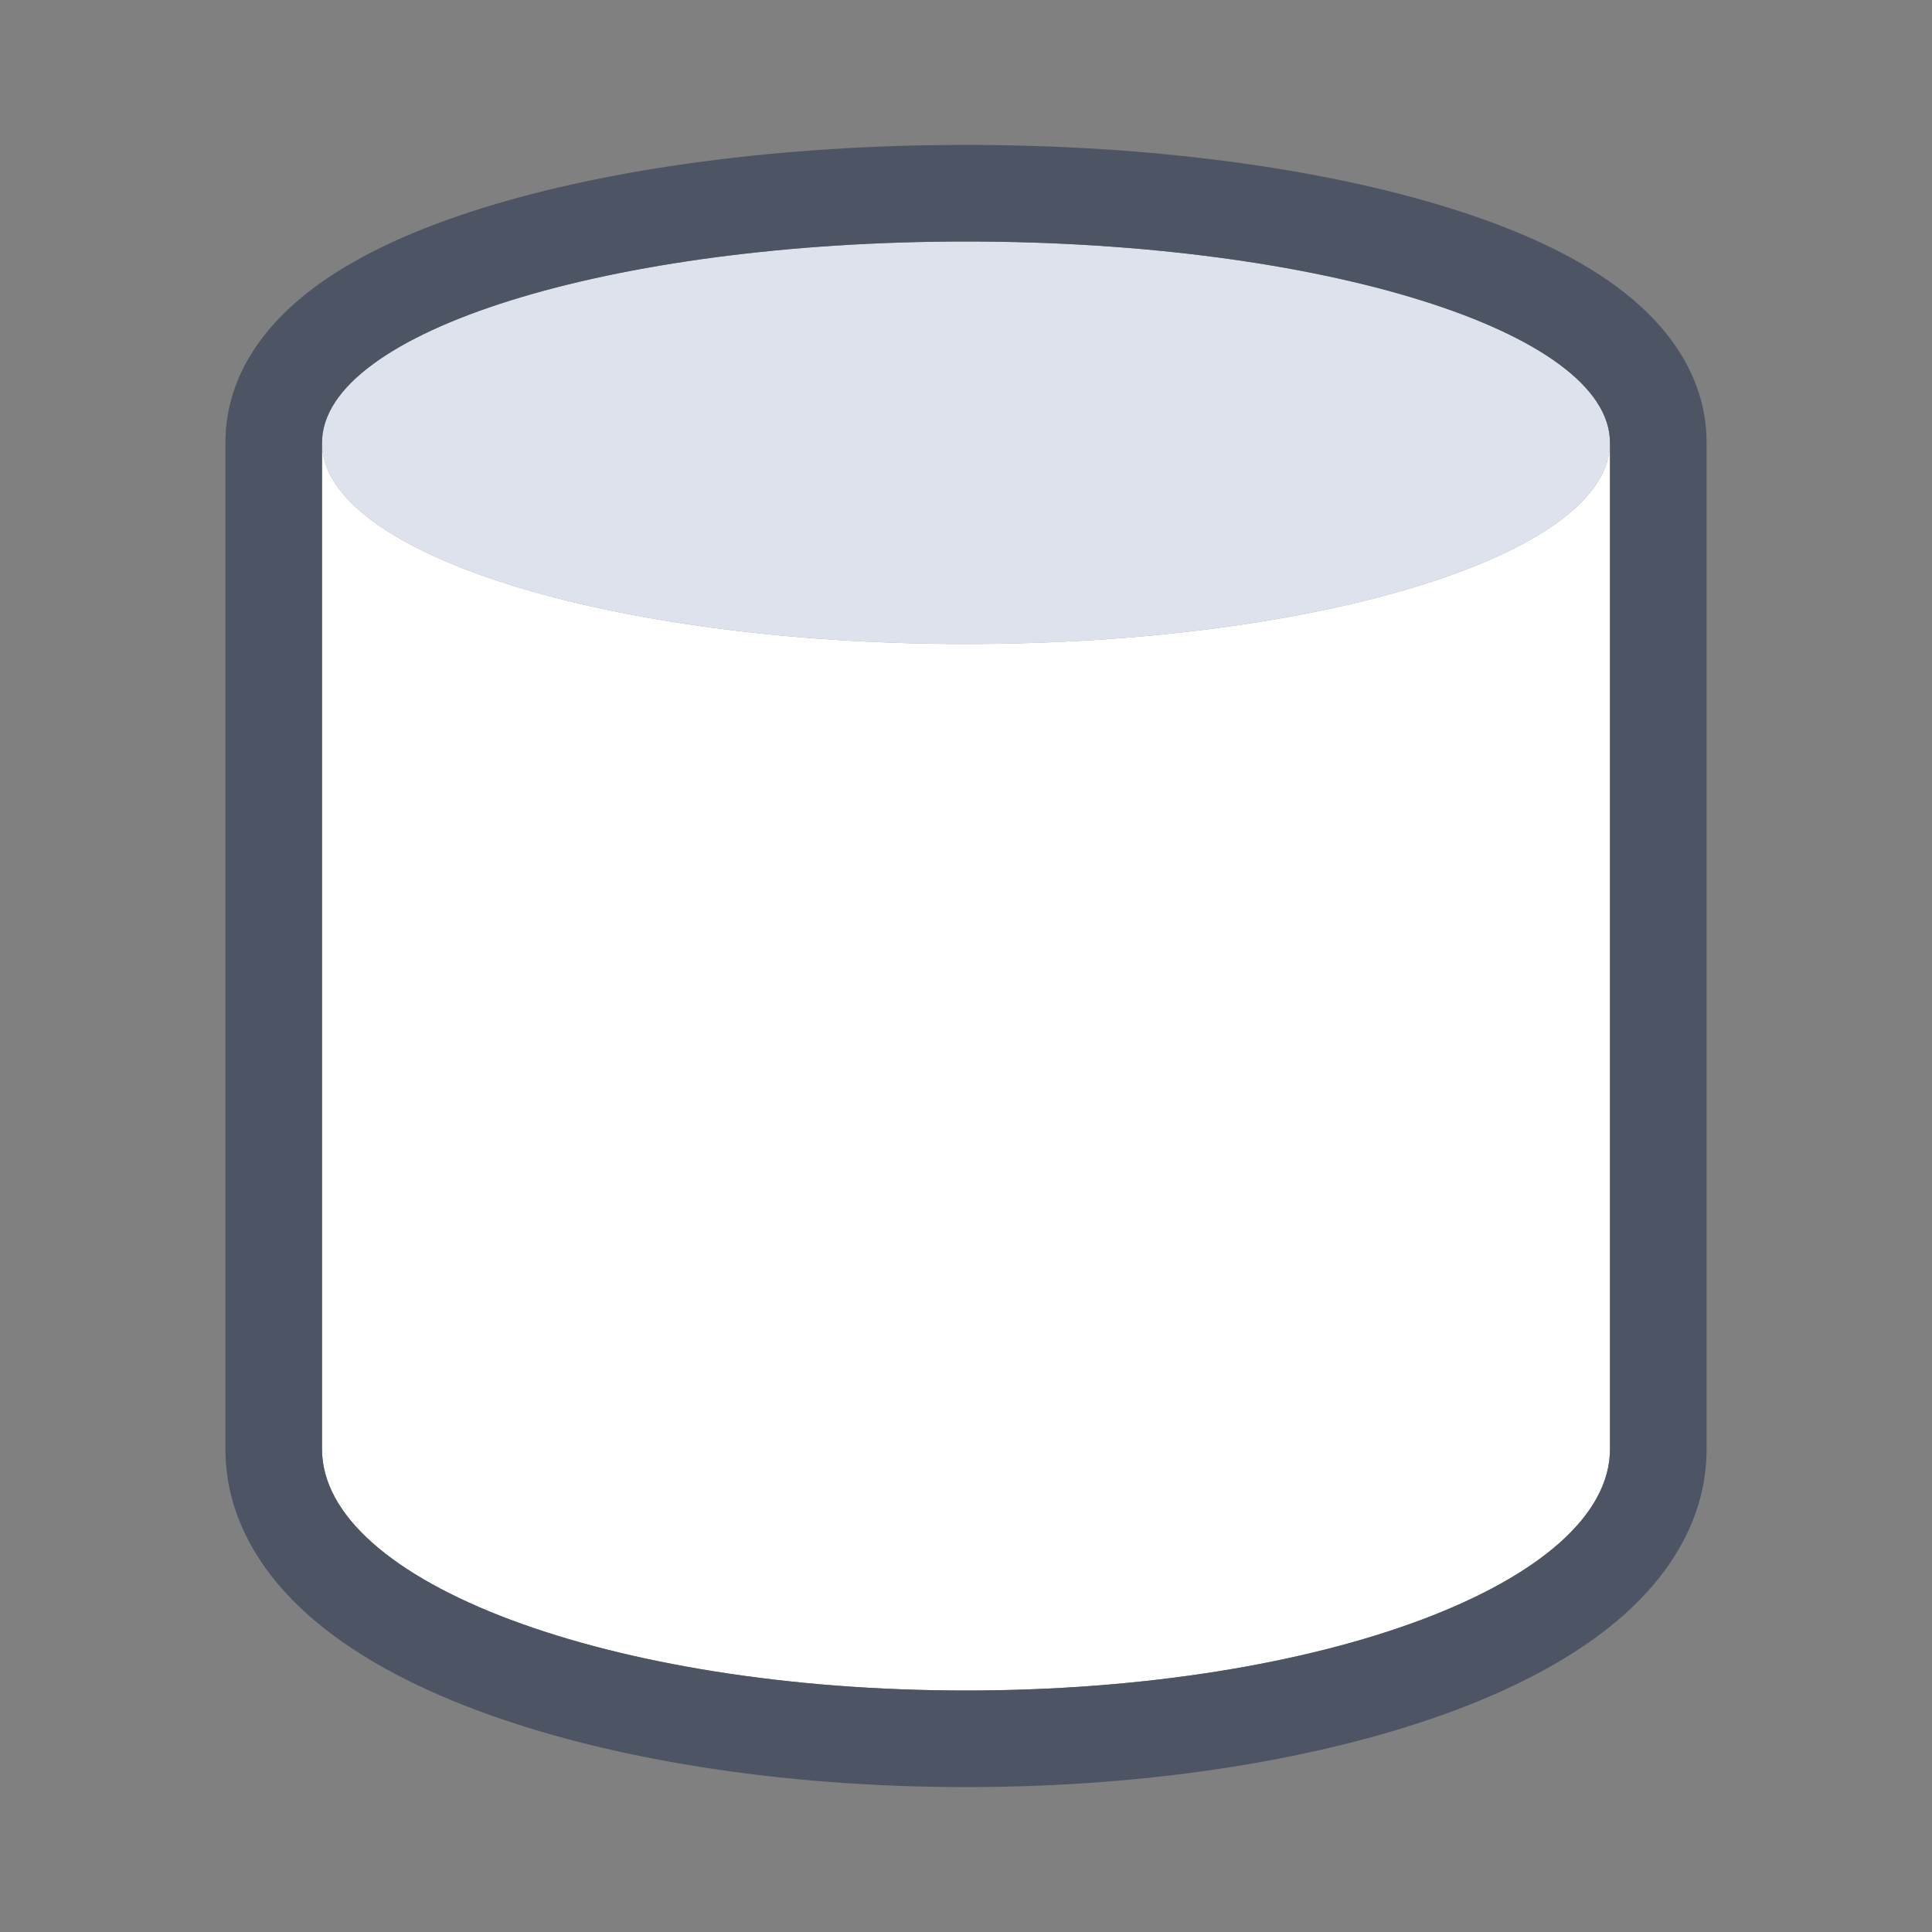 <svg width="24" height="24" viewBox="0 0 24 24" fill="none" xmlns="http://www.w3.org/2000/svg">
    <rect x="0" y="0" width="24" height="24" fill="#808080" stroke="none"/>
    <path d="M12 8C16.418 8 20 6.881 20 5.5C20 4.119 16.418 3 12 3C7.582 3 4 4.119 4 5.5C4 6.881 7.582 8 12 8Z" fill="#DDE2ED"/>
    <path fill-rule="evenodd" clip-rule="evenodd" d="M12 8C16.418 8 20 6.881 20 5.5V18C20 19.657 16.418 21 12 21C7.582 21 4 19.657 4 18V5.5C4 6.881 7.582 8 12 8Z" fill="white"/>
    <path fill-rule="evenodd" clip-rule="evenodd" d="M5.985 2.587C7.578 2.089 9.704 1.8 12 1.8C14.296 1.8 16.422 2.089 18.015 2.587C18.804 2.833 19.53 3.152 20.084 3.562C20.616 3.954 21.2 4.595 21.2 5.5V18C21.2 18.88 20.72 19.576 20.167 20.066C19.614 20.556 18.881 20.944 18.078 21.245C16.464 21.85 14.315 22.2 12 22.2C9.685 22.2 7.536 21.85 5.922 21.245C5.119 20.944 4.386 20.556 3.833 20.066C3.28 19.576 2.8 18.88 2.8 18V5.5C2.8 4.595 3.384 3.954 3.916 3.562C4.47 3.152 5.196 2.833 5.985 2.587ZM12 3C7.582 3 4 4.119 4 5.5V18C4 19.657 7.582 21 12 21C16.418 21 20 19.657 20 18V5.5C20 4.119 16.418 3 12 3Z" fill="#4D5564"/>
</svg>

